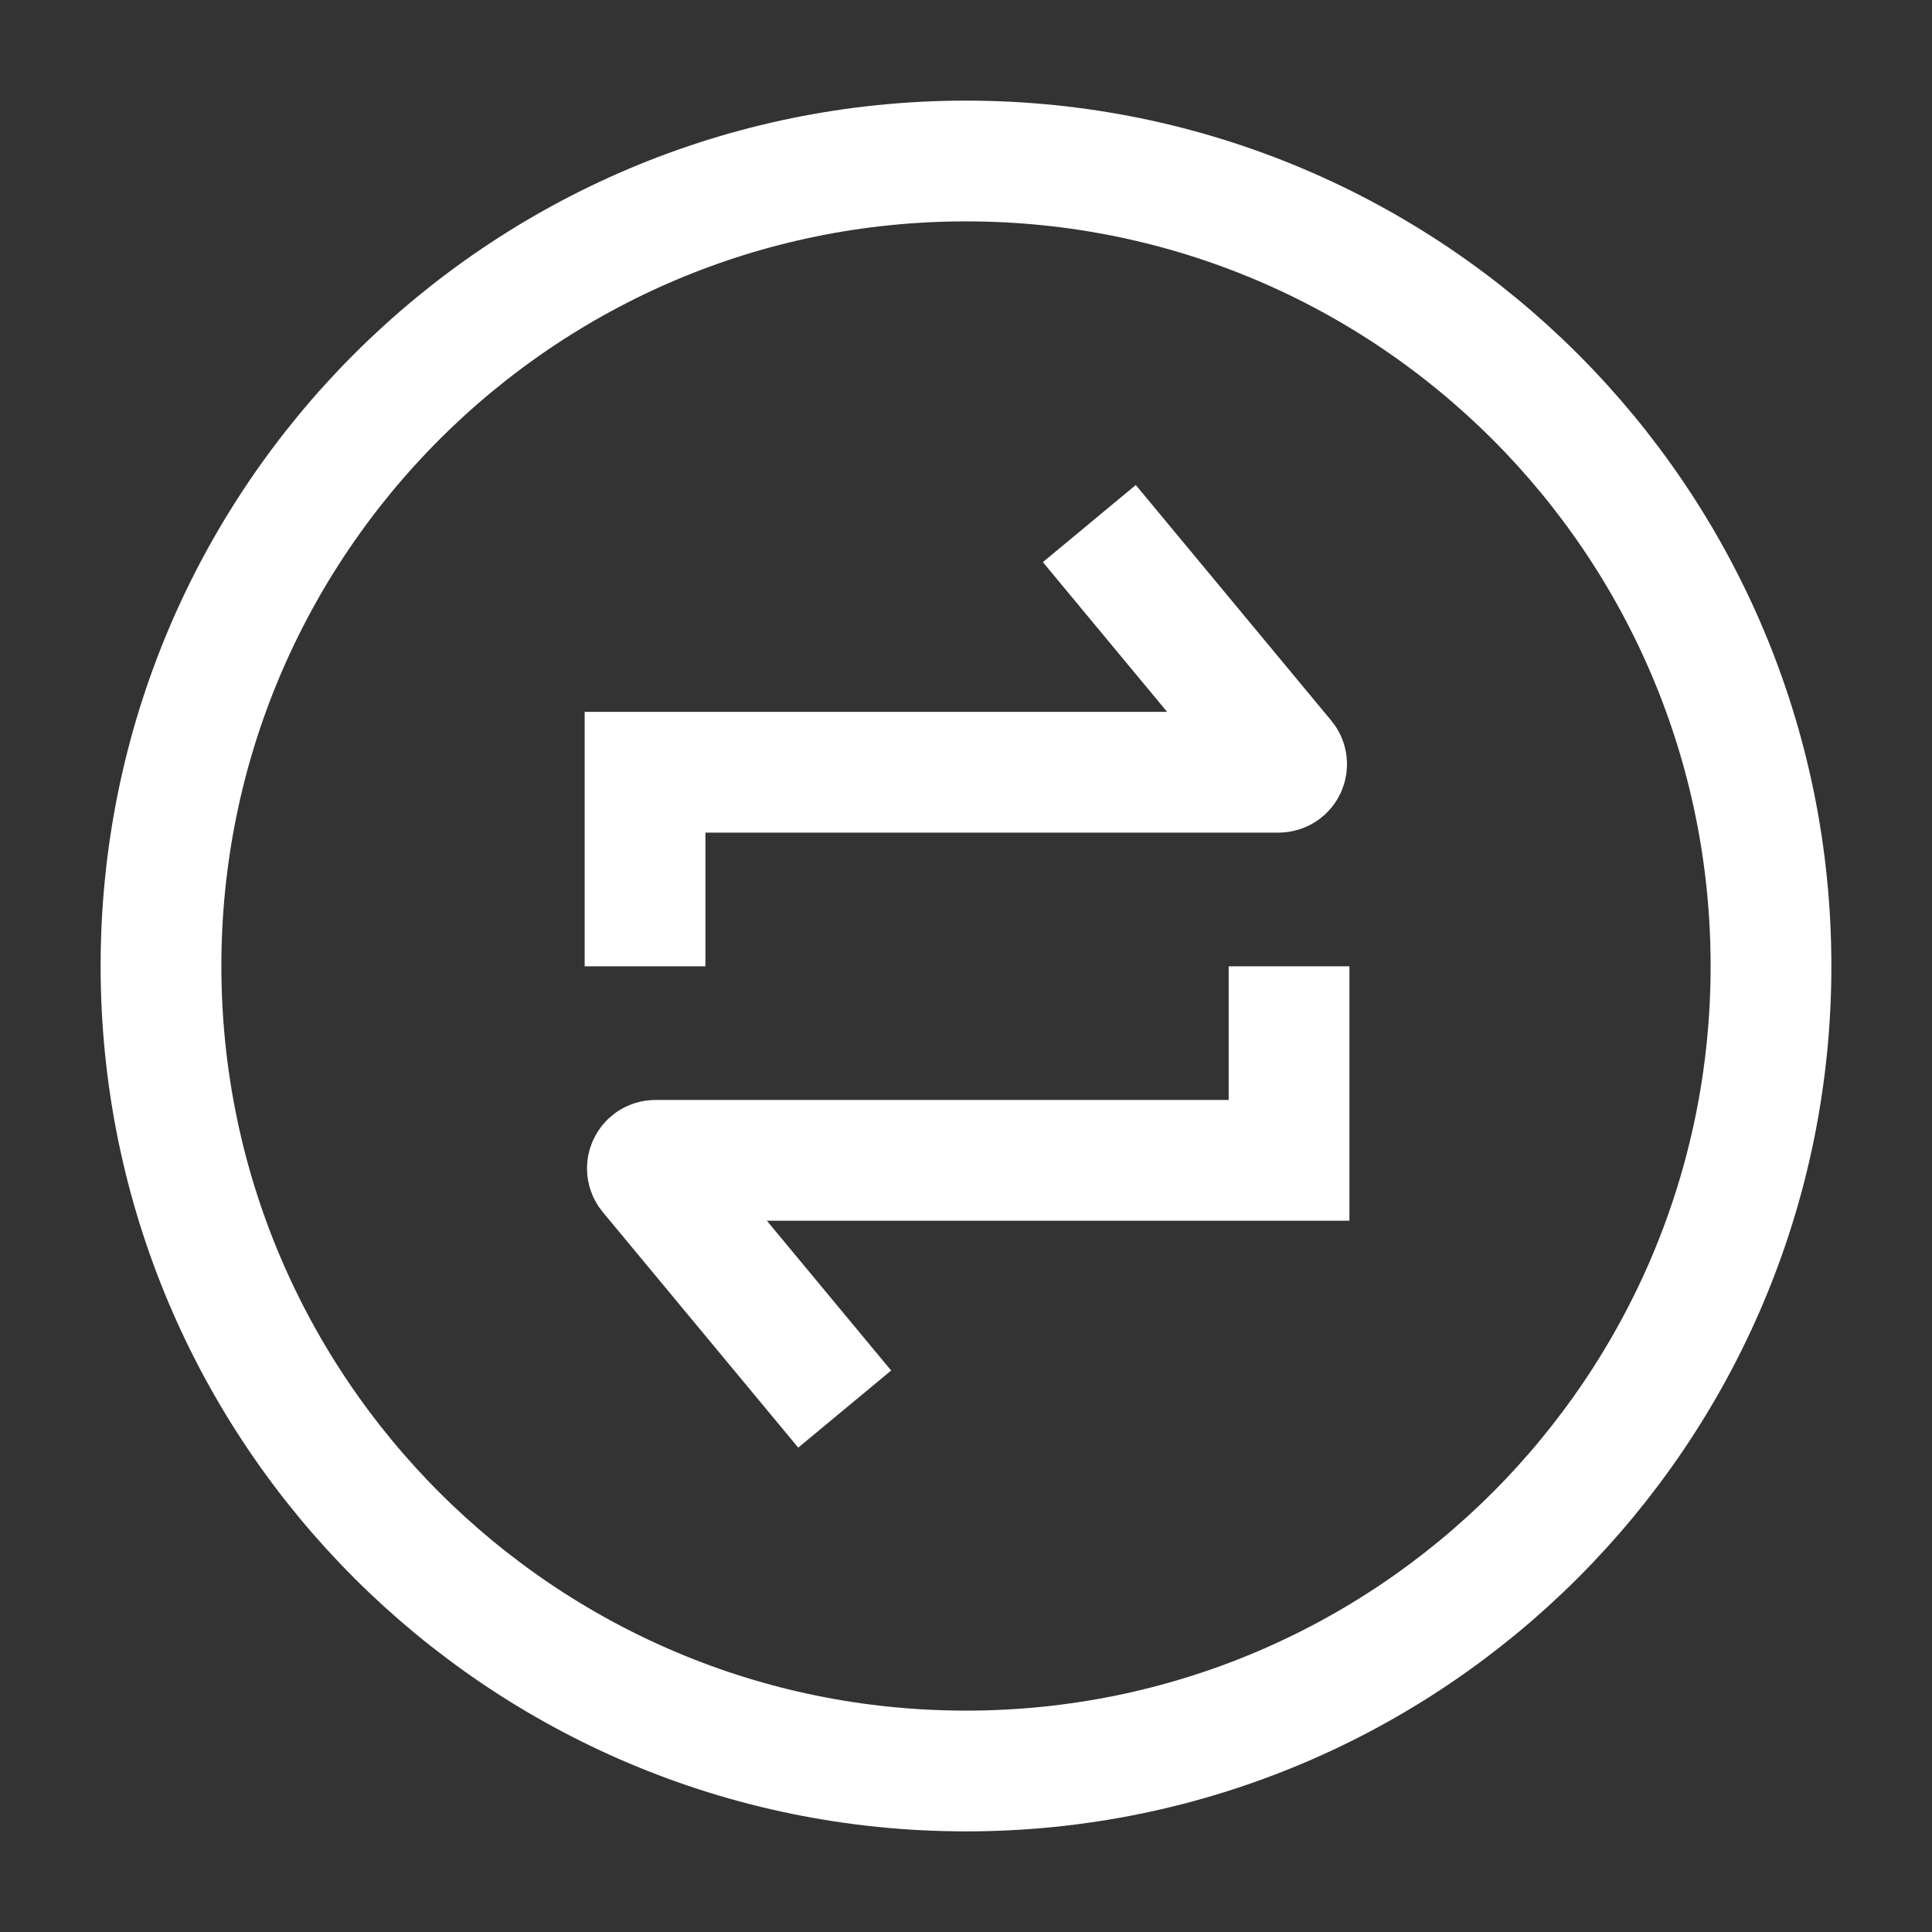 <svg width="24" height="24" viewBox="0 0 24 24" fill="none" xmlns="http://www.w3.org/2000/svg">
<rect x="0" y="0" width="24" height="24" fill="#333333" stroke="none"/>
<path d="M12 22C17.523 22 22 17.523 22 12C22 6.477 17.523 2 12 2C6.477 2 2 6.477 2 12C2 17.523 6.477 22 12 22Z" stroke="white" stroke-width="1.5" stroke-linejoin="round"/>
<path d="M8.013 12.004V9.593H15.882C15.967 9.593 16.014 9.495 15.96 9.43L13.532 6.504M16.013 12.004V14.414H8.143C8.058 14.414 8.011 14.513 8.065 14.578L10.493 17.504" stroke="white" stroke-width="1.5"/>
</svg>
